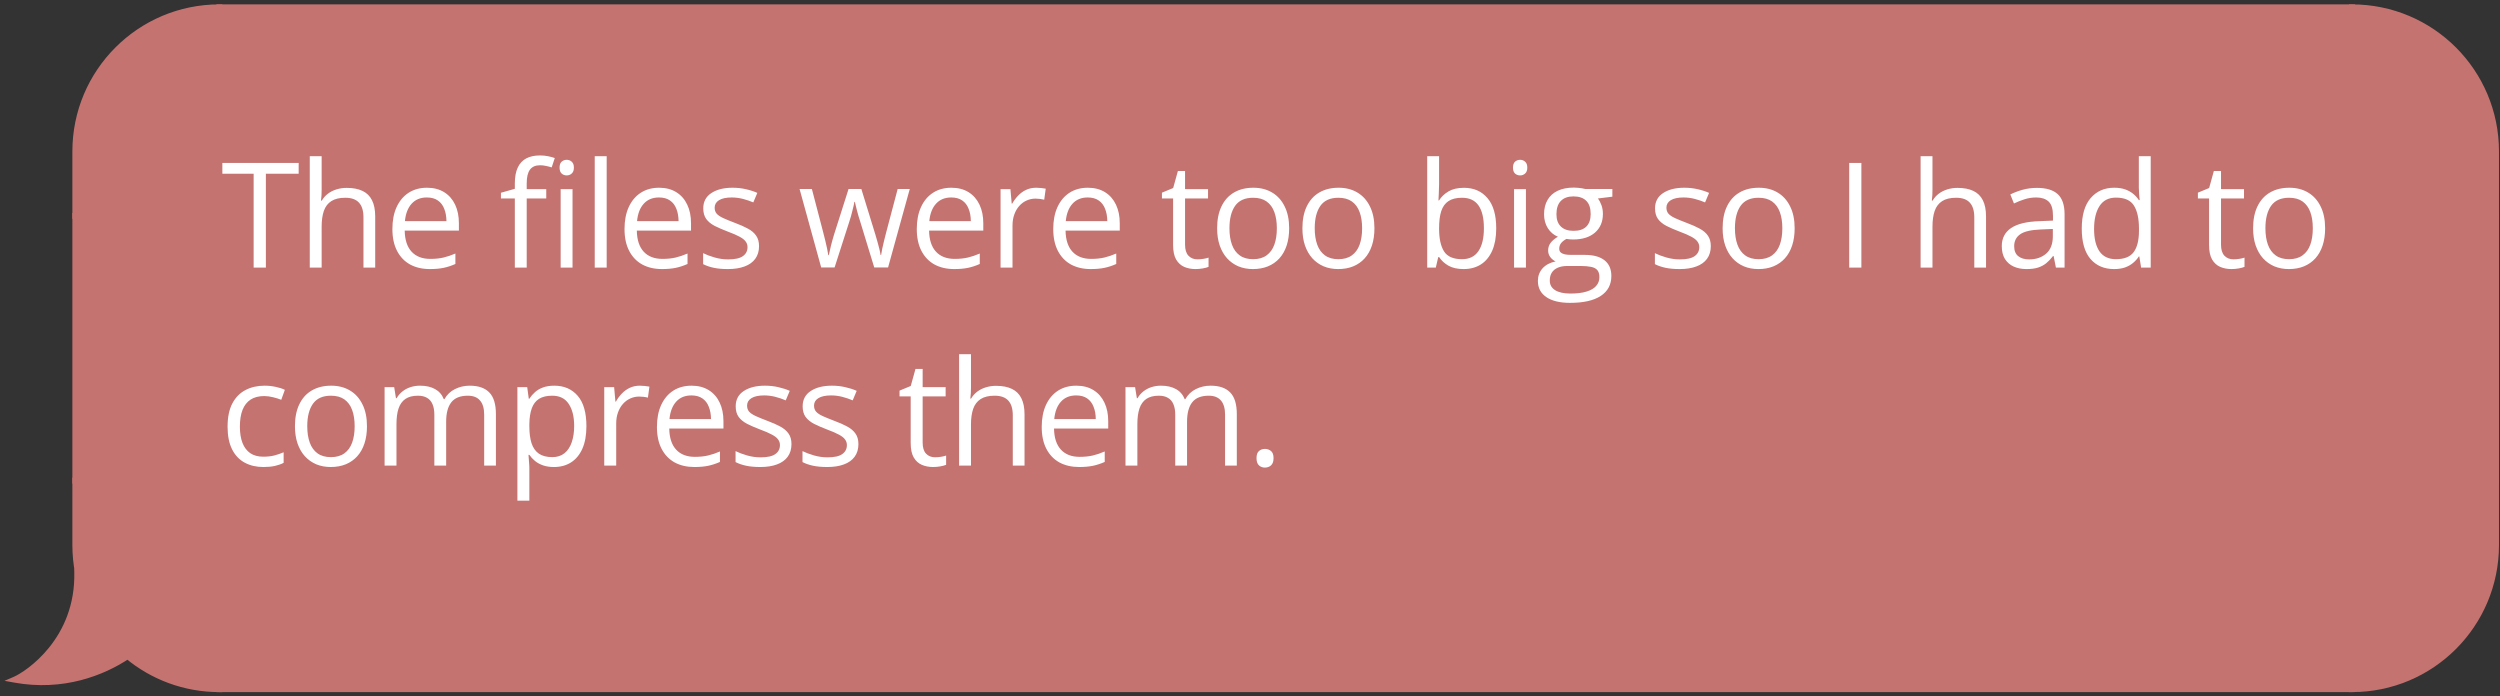 <svg width="341" height="95" viewBox="0 0 341 95" fill="none" xmlns="http://www.w3.org/2000/svg">
<rect x="0" y="0" width="341" height="95" fill="#333333" stroke="none"/>
<path d="M10.275 20.653C10.275 9.799 19.074 1 29.927 1V29.445H10.275V20.653Z" fill="#C47370" stroke="#C47370" stroke-width="0.806"/>
<rect x="10.275" y="29.445" width="19.653" height="36.111" fill="#C47370" stroke="#C47370" stroke-width="0.806"/>
<path fill-rule="evenodd" clip-rule="evenodd" d="M10.632 78.094C10.398 76.881 10.275 75.629 10.275 74.347V65.555H29.927V94C25.168 94 20.805 92.308 17.404 89.494C14.012 91.754 8.572 93.902 2 92.707C3.81 91.931 10.792 87.277 10.533 77.968C10.565 78.011 10.598 78.053 10.632 78.094Z" fill="#C47370"/>
<path d="M10.632 78.094L10.321 78.351L11.027 78.018L10.632 78.094ZM10.275 65.555V65.153H9.872V65.555H10.275ZM29.927 65.555H30.33V65.153H29.927V65.555ZM29.927 94V94.403H30.33V94H29.927ZM17.404 89.494L17.661 89.183L17.43 88.992L17.181 89.158L17.404 89.494ZM2 92.707L1.841 92.337L0.611 92.864L1.928 93.103L2 92.707ZM10.533 77.968L10.859 77.731L10.095 76.679L10.131 77.979L10.533 77.968ZM9.872 74.347C9.872 75.654 9.997 76.933 10.236 78.171L11.027 78.018C10.798 76.83 10.678 75.603 10.678 74.347H9.872ZM9.872 65.555V74.347H10.678V65.555H9.872ZM29.927 65.153H10.275V65.958H29.927V65.153ZM30.33 94V65.555H29.525V94H30.33ZM17.147 89.804C20.617 92.676 25.071 94.403 29.927 94.403V93.597C25.266 93.597 20.992 91.94 17.661 89.183L17.147 89.804ZM1.928 93.103C8.628 94.322 14.173 92.131 17.628 89.829L17.181 89.158C13.851 91.377 8.516 93.482 2.072 92.311L1.928 93.103ZM10.131 77.979C10.257 82.522 8.618 85.922 6.728 88.286C4.829 90.659 2.685 91.975 1.841 92.337L2.159 93.077C3.126 92.663 5.377 91.264 7.357 88.789C9.345 86.304 11.069 82.722 10.936 77.956L10.131 77.979ZM10.942 77.838C10.913 77.803 10.886 77.767 10.859 77.731L10.207 78.205C10.244 78.255 10.282 78.303 10.321 78.351L10.942 77.838Z" fill="#C47370"/>
<rect x="29.927" y="1" width="290.877" height="93" fill="#C47370"/>
<path d="M36.265 36.505H34.596V23.693H30.103V22.228H40.738V23.693H36.265V36.505ZM43.873 21.31V25.851C43.873 26.111 43.867 26.375 43.854 26.642C43.841 26.902 43.818 27.143 43.785 27.365H43.893C44.114 26.987 44.394 26.671 44.733 26.418C45.078 26.157 45.468 25.962 45.904 25.831C46.341 25.695 46.803 25.627 47.291 25.627C48.151 25.627 48.867 25.763 49.44 26.037C50.019 26.31 50.452 26.733 50.738 27.306C51.031 27.879 51.178 28.621 51.178 29.533V36.505H49.576V29.64C49.576 28.748 49.371 28.081 48.961 27.638C48.557 27.195 47.936 26.974 47.096 26.974C46.302 26.974 45.667 27.127 45.192 27.433C44.723 27.733 44.384 28.175 44.176 28.761C43.974 29.347 43.873 30.063 43.873 30.91V36.505H42.252V21.31H43.873ZM58.239 25.607C59.15 25.607 59.931 25.809 60.583 26.212C61.234 26.616 61.732 27.183 62.077 27.912C62.422 28.634 62.594 29.481 62.594 30.451V31.456H55.202C55.221 32.713 55.534 33.67 56.139 34.328C56.745 34.985 57.597 35.314 58.698 35.314C59.375 35.314 59.974 35.252 60.495 35.128C61.016 35.005 61.556 34.822 62.116 34.581V36.007C61.575 36.248 61.038 36.424 60.504 36.535C59.977 36.645 59.352 36.701 58.629 36.701C57.601 36.701 56.702 36.492 55.934 36.076C55.172 35.653 54.58 35.034 54.157 34.22C53.734 33.406 53.522 32.41 53.522 31.232C53.522 30.08 53.714 29.084 54.098 28.244C54.489 27.397 55.036 26.746 55.739 26.291C56.449 25.835 57.282 25.607 58.239 25.607ZM58.219 26.935C57.353 26.935 56.663 27.218 56.149 27.785C55.635 28.351 55.329 29.142 55.231 30.158H60.895C60.889 29.52 60.788 28.96 60.592 28.478C60.404 27.99 60.114 27.612 59.723 27.345C59.333 27.072 58.831 26.935 58.219 26.935ZM74.509 27.072H71.843V36.505H70.222V27.072H68.328V26.291L70.222 25.753V25.041C70.222 24.142 70.356 23.413 70.622 22.853C70.889 22.287 71.277 21.87 71.784 21.603C72.292 21.336 72.911 21.203 73.64 21.203C74.05 21.203 74.424 21.238 74.763 21.31C75.108 21.382 75.411 21.463 75.671 21.554L75.251 22.834C75.03 22.762 74.779 22.697 74.499 22.638C74.226 22.573 73.946 22.541 73.659 22.541C73.041 22.541 72.582 22.742 72.283 23.146C71.99 23.543 71.843 24.168 71.843 25.021V25.802H74.509V27.072ZM78.093 25.802V36.505H76.472V25.802H78.093ZM77.302 21.798C77.569 21.798 77.797 21.886 77.986 22.062C78.181 22.231 78.279 22.498 78.279 22.863C78.279 23.221 78.181 23.488 77.986 23.664C77.797 23.839 77.569 23.927 77.302 23.927C77.022 23.927 76.788 23.839 76.599 23.664C76.417 23.488 76.326 23.221 76.326 22.863C76.326 22.498 76.417 22.231 76.599 22.062C76.788 21.886 77.022 21.798 77.302 21.798ZM82.752 36.505H81.121V21.31H82.752V36.505ZM89.9 25.607C90.812 25.607 91.593 25.809 92.244 26.212C92.895 26.616 93.393 27.183 93.738 27.912C94.084 28.634 94.256 29.481 94.256 30.451V31.456H86.863C86.883 32.713 87.195 33.67 87.801 34.328C88.406 34.985 89.259 35.314 90.359 35.314C91.037 35.314 91.636 35.252 92.156 35.128C92.677 35.005 93.218 34.822 93.778 34.581V36.007C93.237 36.248 92.7 36.424 92.166 36.535C91.639 36.645 91.014 36.701 90.291 36.701C89.263 36.701 88.364 36.492 87.596 36.076C86.834 35.653 86.242 35.034 85.819 34.22C85.395 33.406 85.184 32.41 85.184 31.232C85.184 30.08 85.376 29.084 85.76 28.244C86.15 27.397 86.697 26.746 87.4 26.291C88.11 25.835 88.944 25.607 89.9 25.607ZM89.881 26.935C89.015 26.935 88.325 27.218 87.811 27.785C87.296 28.351 86.99 29.142 86.893 30.158H92.557C92.55 29.52 92.449 28.96 92.254 28.478C92.065 27.99 91.775 27.612 91.385 27.345C90.994 27.072 90.493 26.935 89.881 26.935ZM103.534 33.576C103.534 34.259 103.361 34.835 103.016 35.304C102.678 35.766 102.189 36.115 101.551 36.349C100.92 36.584 100.165 36.701 99.286 36.701C98.537 36.701 97.889 36.642 97.342 36.525C96.796 36.408 96.317 36.242 95.907 36.027V34.533C96.343 34.748 96.864 34.943 97.469 35.119C98.075 35.294 98.693 35.382 99.325 35.382C100.249 35.382 100.92 35.233 101.336 34.933C101.753 34.634 101.961 34.227 101.961 33.712C101.961 33.419 101.877 33.162 101.708 32.941C101.545 32.713 101.268 32.495 100.877 32.287C100.487 32.072 99.947 31.837 99.256 31.584C98.573 31.323 97.98 31.066 97.479 30.812C96.984 30.552 96.6 30.236 96.327 29.865C96.06 29.494 95.926 29.012 95.926 28.419C95.926 27.515 96.291 26.821 97.02 26.339C97.756 25.851 98.719 25.607 99.911 25.607C100.555 25.607 101.157 25.672 101.717 25.802C102.284 25.926 102.811 26.095 103.299 26.31L102.752 27.609C102.31 27.42 101.838 27.261 101.336 27.13C100.835 27 100.324 26.935 99.803 26.935C99.055 26.935 98.478 27.059 98.075 27.306C97.678 27.553 97.479 27.892 97.479 28.322C97.479 28.654 97.57 28.927 97.752 29.142C97.941 29.357 98.241 29.559 98.651 29.748C99.061 29.936 99.601 30.158 100.272 30.412C100.943 30.659 101.522 30.916 102.01 31.183C102.499 31.444 102.873 31.762 103.133 32.14C103.4 32.511 103.534 32.99 103.534 33.576ZM119.247 36.486L117.343 30.255C117.258 29.988 117.177 29.728 117.099 29.474C117.027 29.214 116.959 28.966 116.894 28.732C116.835 28.491 116.78 28.27 116.728 28.068C116.682 27.86 116.643 27.68 116.611 27.531H116.542C116.516 27.68 116.48 27.86 116.435 28.068C116.389 28.27 116.334 28.491 116.269 28.732C116.21 28.973 116.145 29.227 116.074 29.494C116.002 29.754 115.921 30.018 115.829 30.285L113.837 36.486H112.011L109.062 25.783H110.742L112.285 31.691C112.389 32.081 112.486 32.469 112.577 32.853C112.675 33.231 112.757 33.589 112.822 33.927C112.893 34.259 112.945 34.549 112.978 34.796H113.056C113.095 34.634 113.137 34.438 113.183 34.21C113.235 33.983 113.29 33.742 113.349 33.488C113.414 33.227 113.482 32.97 113.554 32.716C113.626 32.456 113.697 32.212 113.769 31.984L115.742 25.783H117.49L119.394 31.974C119.492 32.287 119.586 32.612 119.677 32.951C119.775 33.289 119.863 33.618 119.941 33.937C120.019 34.249 120.074 34.529 120.107 34.777H120.185C120.211 34.556 120.26 34.282 120.331 33.956C120.403 33.631 120.484 33.273 120.576 32.882C120.673 32.492 120.774 32.095 120.878 31.691L122.441 25.783H124.091L121.132 36.486H119.247ZM129.765 25.607C130.677 25.607 131.458 25.809 132.109 26.212C132.76 26.616 133.258 27.183 133.603 27.912C133.948 28.634 134.121 29.481 134.121 30.451V31.456H126.728C126.748 32.713 127.06 33.67 127.666 34.328C128.271 34.985 129.124 35.314 130.224 35.314C130.901 35.314 131.5 35.252 132.021 35.128C132.542 35.005 133.082 34.822 133.642 34.581V36.007C133.102 36.248 132.565 36.424 132.031 36.535C131.504 36.645 130.879 36.701 130.156 36.701C129.127 36.701 128.229 36.492 127.461 36.076C126.699 35.653 126.107 35.034 125.683 34.22C125.26 33.406 125.049 32.41 125.049 31.232C125.049 30.08 125.241 29.084 125.625 28.244C126.015 27.397 126.562 26.746 127.265 26.291C127.975 25.835 128.808 25.607 129.765 25.607ZM129.746 26.935C128.88 26.935 128.19 27.218 127.676 27.785C127.161 28.351 126.855 29.142 126.758 30.158H132.422C132.415 29.52 132.314 28.96 132.119 28.478C131.93 27.99 131.64 27.612 131.25 27.345C130.859 27.072 130.358 26.935 129.746 26.935ZM141.338 25.607C141.553 25.607 141.777 25.62 142.012 25.646C142.246 25.666 142.455 25.695 142.637 25.734L142.432 27.238C142.256 27.192 142.061 27.156 141.846 27.13C141.631 27.104 141.429 27.091 141.24 27.091C140.811 27.091 140.404 27.179 140.02 27.355C139.642 27.524 139.31 27.772 139.024 28.097C138.737 28.416 138.513 28.803 138.35 29.259C138.187 29.709 138.106 30.21 138.106 30.763V36.505H136.475V25.802H137.822L137.998 27.775H138.067C138.288 27.378 138.555 27.016 138.867 26.691C139.18 26.359 139.541 26.095 139.951 25.9C140.368 25.705 140.83 25.607 141.338 25.607ZM148.379 25.607C149.291 25.607 150.072 25.809 150.723 26.212C151.374 26.616 151.872 27.183 152.217 27.912C152.562 28.634 152.735 29.481 152.735 30.451V31.456H145.342C145.362 32.713 145.674 33.67 146.28 34.328C146.885 34.985 147.738 35.314 148.838 35.314C149.516 35.314 150.114 35.252 150.635 35.128C151.156 35.005 151.696 34.822 152.256 34.581V36.007C151.716 36.248 151.179 36.424 150.645 36.535C150.118 36.645 149.493 36.701 148.77 36.701C147.741 36.701 146.843 36.492 146.075 36.076C145.313 35.653 144.721 35.034 144.297 34.22C143.874 33.406 143.663 32.41 143.663 31.232C143.663 30.08 143.855 29.084 144.239 28.244C144.629 27.397 145.176 26.746 145.879 26.291C146.589 25.835 147.422 25.607 148.379 25.607ZM148.36 26.935C147.494 26.935 146.804 27.218 146.29 27.785C145.775 28.351 145.469 29.142 145.372 30.158H151.036C151.029 29.52 150.928 28.96 150.733 28.478C150.544 27.99 150.254 27.612 149.864 27.345C149.473 27.072 148.972 26.935 148.36 26.935ZM163.341 35.373C163.608 35.373 163.882 35.35 164.161 35.304C164.441 35.259 164.669 35.203 164.845 35.138V36.398C164.656 36.483 164.393 36.554 164.054 36.613C163.722 36.671 163.396 36.701 163.077 36.701C162.511 36.701 161.997 36.603 161.535 36.408C161.072 36.206 160.701 35.867 160.421 35.392C160.148 34.917 160.011 34.259 160.011 33.419V27.072H158.488V26.281L160.021 25.646L160.665 23.322H161.642V25.802H164.777V27.072H161.642V33.371C161.642 34.041 161.795 34.542 162.101 34.874C162.413 35.206 162.827 35.373 163.341 35.373ZM175.842 31.134C175.842 32.013 175.728 32.798 175.5 33.488C175.272 34.178 174.943 34.761 174.513 35.236C174.084 35.711 173.563 36.076 172.951 36.33C172.345 36.577 171.659 36.701 170.89 36.701C170.174 36.701 169.517 36.577 168.918 36.33C168.325 36.076 167.811 35.711 167.375 35.236C166.945 34.761 166.61 34.178 166.369 33.488C166.135 32.798 166.017 32.013 166.017 31.134C166.017 29.962 166.216 28.966 166.613 28.146C167.01 27.319 167.577 26.691 168.312 26.261C169.054 25.825 169.937 25.607 170.959 25.607C171.935 25.607 172.788 25.825 173.517 26.261C174.253 26.697 174.823 27.329 175.226 28.156C175.636 28.976 175.842 29.969 175.842 31.134ZM167.697 31.134C167.697 31.994 167.811 32.739 168.039 33.371C168.267 34.002 168.618 34.49 169.094 34.835C169.569 35.181 170.181 35.353 170.929 35.353C171.672 35.353 172.28 35.181 172.756 34.835C173.237 34.49 173.592 34.002 173.82 33.371C174.048 32.739 174.162 31.994 174.162 31.134C174.162 30.281 174.048 29.546 173.82 28.927C173.592 28.302 173.241 27.82 172.765 27.482C172.29 27.143 171.675 26.974 170.92 26.974C169.806 26.974 168.989 27.342 168.469 28.078C167.954 28.813 167.697 29.832 167.697 31.134ZM187.473 31.134C187.473 32.013 187.359 32.798 187.131 33.488C186.903 34.178 186.574 34.761 186.145 35.236C185.715 35.711 185.194 36.076 184.582 36.33C183.977 36.577 183.29 36.701 182.522 36.701C181.805 36.701 181.148 36.577 180.549 36.33C179.957 36.076 179.442 35.711 179.006 35.236C178.576 34.761 178.241 34.178 178 33.488C177.766 32.798 177.649 32.013 177.649 31.134C177.649 29.962 177.847 28.966 178.244 28.146C178.641 27.319 179.208 26.691 179.944 26.261C180.686 25.825 181.568 25.607 182.59 25.607C183.567 25.607 184.419 25.825 185.149 26.261C185.884 26.697 186.454 27.329 186.858 28.156C187.268 28.976 187.473 29.969 187.473 31.134ZM179.328 31.134C179.328 31.994 179.442 32.739 179.67 33.371C179.898 34.002 180.25 34.49 180.725 34.835C181.2 35.181 181.812 35.353 182.561 35.353C183.303 35.353 183.912 35.181 184.387 34.835C184.869 34.49 185.223 34.002 185.451 33.371C185.679 32.739 185.793 31.994 185.793 31.134C185.793 30.281 185.679 29.546 185.451 28.927C185.223 28.302 184.872 27.82 184.397 27.482C183.921 27.143 183.306 26.974 182.551 26.974C181.438 26.974 180.621 27.342 180.1 28.078C179.585 28.813 179.328 29.832 179.328 31.134ZM196.292 21.31V25.109C196.292 25.545 196.279 25.968 196.253 26.378C196.233 26.789 196.217 27.108 196.204 27.335H196.292C196.585 26.854 197.008 26.447 197.561 26.115C198.115 25.783 198.821 25.617 199.681 25.617C201.022 25.617 202.089 26.082 202.884 27.013C203.685 27.938 204.085 29.315 204.085 31.144C204.085 32.349 203.903 33.364 203.538 34.191C203.173 35.018 202.659 35.643 201.995 36.066C201.331 36.489 200.547 36.701 199.642 36.701C198.795 36.701 198.099 36.544 197.552 36.232C197.011 35.913 196.595 35.526 196.302 35.07H196.175L195.843 36.505H194.671V21.31H196.292ZM199.417 26.974C198.642 26.974 198.027 27.127 197.571 27.433C197.116 27.733 196.787 28.188 196.585 28.8C196.39 29.406 196.292 30.174 196.292 31.105V31.193C196.292 32.541 196.517 33.572 196.966 34.289C197.415 34.998 198.232 35.353 199.417 35.353C200.413 35.353 201.158 34.988 201.653 34.259C202.155 33.53 202.405 32.488 202.405 31.134C202.405 29.754 202.158 28.716 201.663 28.019C201.175 27.322 200.426 26.974 199.417 26.974ZM208.138 25.802V36.505H206.517V25.802H208.138ZM207.347 21.798C207.614 21.798 207.842 21.886 208.031 22.062C208.226 22.231 208.324 22.498 208.324 22.863C208.324 23.221 208.226 23.488 208.031 23.664C207.842 23.839 207.614 23.927 207.347 23.927C207.067 23.927 206.833 23.839 206.644 23.664C206.462 23.488 206.37 23.221 206.37 22.863C206.37 22.498 206.462 22.231 206.644 22.062C206.833 21.886 207.067 21.798 207.347 21.798ZM214.164 41.31C212.758 41.31 211.674 41.046 210.912 40.519C210.15 39.998 209.769 39.266 209.769 38.322C209.769 37.651 209.981 37.078 210.404 36.603C210.834 36.128 211.426 35.812 212.181 35.656C211.901 35.526 211.661 35.33 211.459 35.07C211.263 34.809 211.166 34.51 211.166 34.171C211.166 33.781 211.273 33.439 211.488 33.146C211.709 32.846 212.045 32.56 212.494 32.287C211.934 32.059 211.478 31.675 211.127 31.134C210.782 30.587 210.609 29.953 210.609 29.23C210.609 28.462 210.769 27.808 211.088 27.267C211.407 26.72 211.869 26.303 212.474 26.017C213.08 25.731 213.812 25.587 214.672 25.587C214.86 25.587 215.049 25.597 215.238 25.617C215.433 25.63 215.619 25.652 215.795 25.685C215.97 25.711 216.123 25.744 216.254 25.783H219.926V26.828L217.953 27.072C218.148 27.326 218.311 27.632 218.441 27.99C218.571 28.348 218.636 28.745 218.636 29.181C218.636 30.249 218.275 31.099 217.552 31.73C216.83 32.355 215.837 32.667 214.574 32.667C214.274 32.667 213.969 32.641 213.656 32.589C213.337 32.765 213.093 32.96 212.924 33.175C212.761 33.39 212.679 33.638 212.679 33.917C212.679 34.126 212.741 34.292 212.865 34.416C212.995 34.539 213.181 34.63 213.422 34.689C213.663 34.741 213.952 34.767 214.291 34.767H216.176C217.341 34.767 218.233 35.011 218.851 35.499C219.476 35.988 219.789 36.701 219.789 37.638C219.789 38.823 219.307 39.731 218.344 40.363C217.38 40.994 215.987 41.31 214.164 41.31ZM214.213 40.041C215.098 40.041 215.83 39.949 216.41 39.767C216.996 39.591 217.432 39.334 217.719 38.996C218.011 38.664 218.158 38.266 218.158 37.804C218.158 37.374 218.06 37.049 217.865 36.828C217.67 36.613 217.383 36.47 217.006 36.398C216.628 36.32 216.166 36.281 215.619 36.281H213.763C213.282 36.281 212.862 36.356 212.504 36.505C212.146 36.655 211.869 36.877 211.674 37.169C211.485 37.462 211.39 37.827 211.39 38.263C211.39 38.843 211.635 39.282 212.123 39.581C212.611 39.888 213.308 40.041 214.213 40.041ZM214.633 31.486C215.407 31.486 215.99 31.291 216.381 30.9C216.771 30.509 216.967 29.94 216.967 29.191C216.967 28.39 216.768 27.791 216.371 27.394C215.974 26.99 215.388 26.789 214.613 26.789C213.871 26.789 213.298 26.997 212.894 27.414C212.497 27.824 212.299 28.426 212.299 29.22C212.299 29.949 212.5 30.509 212.904 30.9C213.308 31.291 213.884 31.486 214.633 31.486ZM233.354 33.576C233.354 34.259 233.182 34.835 232.836 35.304C232.498 35.766 232.01 36.115 231.372 36.349C230.74 36.584 229.985 36.701 229.106 36.701C228.357 36.701 227.71 36.642 227.163 36.525C226.616 36.408 226.137 36.242 225.727 36.027V34.533C226.163 34.748 226.684 34.943 227.29 35.119C227.895 35.294 228.514 35.382 229.145 35.382C230.07 35.382 230.74 35.233 231.157 34.933C231.573 34.634 231.782 34.227 231.782 33.712C231.782 33.419 231.697 33.162 231.528 32.941C231.365 32.713 231.088 32.495 230.698 32.287C230.307 32.072 229.767 31.837 229.077 31.584C228.393 31.323 227.801 31.066 227.299 30.812C226.805 30.552 226.42 30.236 226.147 29.865C225.88 29.494 225.747 29.012 225.747 28.419C225.747 27.515 226.111 26.821 226.84 26.339C227.576 25.851 228.54 25.607 229.731 25.607C230.376 25.607 230.978 25.672 231.538 25.802C232.104 25.926 232.631 26.095 233.12 26.31L232.573 27.609C232.13 27.42 231.658 27.261 231.157 27.13C230.655 27 230.144 26.935 229.624 26.935C228.875 26.935 228.299 27.059 227.895 27.306C227.498 27.553 227.299 27.892 227.299 28.322C227.299 28.654 227.391 28.927 227.573 29.142C227.762 29.357 228.061 29.559 228.471 29.748C228.881 29.936 229.422 30.158 230.092 30.412C230.763 30.659 231.342 30.916 231.831 31.183C232.319 31.444 232.693 31.762 232.954 32.14C233.221 32.511 233.354 32.99 233.354 33.576ZM244.79 31.134C244.79 32.013 244.676 32.798 244.448 33.488C244.22 34.178 243.892 34.761 243.462 35.236C243.032 35.711 242.511 36.076 241.899 36.33C241.294 36.577 240.607 36.701 239.839 36.701C239.123 36.701 238.465 36.577 237.866 36.33C237.274 36.076 236.759 35.711 236.323 35.236C235.894 34.761 235.558 34.178 235.317 33.488C235.083 32.798 234.966 32.013 234.966 31.134C234.966 29.962 235.164 28.966 235.561 28.146C235.959 27.319 236.525 26.691 237.261 26.261C238.003 25.825 238.885 25.607 239.907 25.607C240.884 25.607 241.737 25.825 242.466 26.261C243.201 26.697 243.771 27.329 244.175 28.156C244.585 28.976 244.79 29.969 244.79 31.134ZM236.645 31.134C236.645 31.994 236.759 32.739 236.987 33.371C237.215 34.002 237.567 34.49 238.042 34.835C238.517 35.181 239.129 35.353 239.878 35.353C240.62 35.353 241.229 35.181 241.704 34.835C242.186 34.49 242.541 34.002 242.769 33.371C242.996 32.739 243.11 31.994 243.11 31.134C243.11 30.281 242.996 29.546 242.769 28.927C242.541 28.302 242.189 27.82 241.714 27.482C241.239 27.143 240.623 26.974 239.868 26.974C238.755 26.974 237.938 27.342 237.417 28.078C236.903 28.813 236.645 29.832 236.645 31.134ZM252.232 36.505V22.228H253.892V36.505H252.232ZM263.59 21.31V25.851C263.59 26.111 263.584 26.375 263.571 26.642C263.558 26.902 263.535 27.143 263.502 27.365H263.61C263.831 26.987 264.111 26.671 264.45 26.418C264.795 26.157 265.185 25.962 265.622 25.831C266.058 25.695 266.52 25.627 267.008 25.627C267.868 25.627 268.584 25.763 269.157 26.037C269.736 26.31 270.169 26.733 270.456 27.306C270.749 27.879 270.895 28.621 270.895 29.533V36.505H269.294V29.64C269.294 28.748 269.088 28.081 268.678 27.638C268.275 27.195 267.653 26.974 266.813 26.974C266.019 26.974 265.384 27.127 264.909 27.433C264.44 27.733 264.101 28.175 263.893 28.761C263.691 29.347 263.59 30.063 263.59 30.91V36.505H261.969V21.31H263.59ZM277.839 25.627C279.115 25.627 280.062 25.913 280.681 26.486C281.299 27.059 281.608 27.974 281.608 29.23V36.505H280.427L280.114 34.923H280.036C279.737 35.314 279.424 35.643 279.099 35.91C278.773 36.17 278.395 36.369 277.966 36.505C277.543 36.636 277.022 36.701 276.403 36.701C275.752 36.701 275.173 36.587 274.665 36.359C274.164 36.131 273.767 35.786 273.474 35.324C273.187 34.861 273.044 34.276 273.044 33.566C273.044 32.498 273.467 31.678 274.313 31.105C275.16 30.532 276.449 30.22 278.181 30.168L280.026 30.089V29.435C280.026 28.511 279.828 27.863 279.431 27.492C279.033 27.121 278.474 26.935 277.751 26.935C277.191 26.935 276.657 27.016 276.149 27.179C275.642 27.342 275.16 27.534 274.704 27.755L274.206 26.525C274.688 26.277 275.241 26.066 275.866 25.89C276.491 25.714 277.149 25.627 277.839 25.627ZM280.007 31.232L278.376 31.3C277.041 31.352 276.101 31.57 275.554 31.955C275.007 32.339 274.733 32.882 274.733 33.585C274.733 34.197 274.919 34.65 275.29 34.943C275.661 35.236 276.153 35.382 276.765 35.382C277.715 35.382 278.493 35.119 279.099 34.591C279.704 34.064 280.007 33.273 280.007 32.218V31.232ZM288.357 36.701C287.003 36.701 285.928 36.238 285.134 35.314C284.346 34.389 283.952 33.016 283.952 31.193C283.952 29.35 284.356 27.96 285.163 27.023C285.971 26.079 287.045 25.607 288.386 25.607C288.952 25.607 289.447 25.682 289.87 25.831C290.294 25.981 290.658 26.183 290.964 26.437C291.27 26.684 291.527 26.968 291.736 27.287H291.853C291.827 27.085 291.801 26.808 291.775 26.456C291.749 26.105 291.736 25.819 291.736 25.597V21.31H293.357V36.505H292.048L291.804 34.982H291.736C291.534 35.301 291.277 35.591 290.964 35.851C290.658 36.111 290.29 36.32 289.861 36.476C289.438 36.626 288.936 36.701 288.357 36.701ZM288.611 35.353C289.757 35.353 290.567 35.028 291.042 34.377C291.518 33.725 291.755 32.759 291.755 31.476V31.183C291.755 29.822 291.527 28.777 291.072 28.048C290.622 27.319 289.802 26.955 288.611 26.955C287.615 26.955 286.869 27.339 286.374 28.107C285.88 28.869 285.632 29.91 285.632 31.232C285.632 32.547 285.876 33.563 286.365 34.279C286.859 34.995 287.608 35.353 288.611 35.353ZM304.647 35.373C304.914 35.373 305.187 35.35 305.467 35.304C305.747 35.259 305.975 35.203 306.151 35.138V36.398C305.962 36.483 305.698 36.554 305.36 36.613C305.027 36.671 304.702 36.701 304.383 36.701C303.817 36.701 303.302 36.603 302.84 36.408C302.378 36.206 302.007 35.867 301.727 35.392C301.453 34.917 301.317 34.259 301.317 33.419V27.072H299.793V26.281L301.326 25.646L301.971 23.322H302.947V25.802H306.082V27.072H302.947V33.371C302.947 34.041 303.1 34.542 303.406 34.874C303.719 35.206 304.132 35.373 304.647 35.373ZM317.147 31.134C317.147 32.013 317.033 32.798 316.805 33.488C316.577 34.178 316.249 34.761 315.819 35.236C315.389 35.711 314.868 36.076 314.256 36.33C313.651 36.577 312.964 36.701 312.196 36.701C311.48 36.701 310.822 36.577 310.223 36.33C309.631 36.076 309.116 35.711 308.68 35.236C308.251 34.761 307.915 34.178 307.674 33.488C307.44 32.798 307.323 32.013 307.323 31.134C307.323 29.962 307.521 28.966 307.919 28.146C308.316 27.319 308.882 26.691 309.618 26.261C310.36 25.825 311.242 25.607 312.264 25.607C313.241 25.607 314.094 25.825 314.823 26.261C315.558 26.697 316.128 27.329 316.532 28.156C316.942 28.976 317.147 29.969 317.147 31.134ZM309.003 31.134C309.003 31.994 309.116 32.739 309.344 33.371C309.572 34.002 309.924 34.49 310.399 34.835C310.874 35.181 311.486 35.353 312.235 35.353C312.977 35.353 313.586 35.181 314.061 34.835C314.543 34.49 314.898 34.002 315.126 33.371C315.353 32.739 315.467 31.994 315.467 31.134C315.467 30.281 315.353 29.546 315.126 28.927C314.898 28.302 314.546 27.82 314.071 27.482C313.596 27.143 312.98 26.974 312.225 26.974C311.112 26.974 310.295 27.342 309.774 28.078C309.26 28.813 309.003 29.832 309.003 31.134ZM35.924 63.701C34.96 63.701 34.11 63.502 33.375 63.105C32.639 62.708 32.066 62.102 31.656 61.289C31.246 60.475 31.041 59.449 31.041 58.212C31.041 56.917 31.256 55.859 31.685 55.039C32.121 54.212 32.721 53.6 33.482 53.203C34.244 52.806 35.11 52.607 36.08 52.607C36.614 52.607 37.128 52.662 37.623 52.773C38.124 52.877 38.534 53.011 38.853 53.173L38.365 54.531C38.039 54.401 37.662 54.283 37.232 54.179C36.809 54.075 36.412 54.023 36.041 54.023C35.299 54.023 34.68 54.182 34.185 54.502C33.697 54.821 33.329 55.289 33.082 55.908C32.841 56.526 32.721 57.288 32.721 58.193C32.721 59.059 32.838 59.798 33.072 60.41C33.313 61.022 33.668 61.49 34.136 61.816C34.612 62.135 35.204 62.294 35.914 62.294C36.48 62.294 36.991 62.236 37.447 62.119C37.903 61.995 38.316 61.852 38.687 61.689V63.134C38.329 63.317 37.929 63.456 37.486 63.554C37.05 63.652 36.529 63.701 35.924 63.701ZM50.055 58.134C50.055 59.013 49.941 59.798 49.713 60.488C49.485 61.178 49.156 61.761 48.727 62.236C48.297 62.711 47.776 63.076 47.164 63.33C46.559 63.577 45.872 63.701 45.104 63.701C44.388 63.701 43.73 63.577 43.131 63.33C42.539 63.076 42.024 62.711 41.588 62.236C41.158 61.761 40.823 61.178 40.582 60.488C40.348 59.798 40.231 59.013 40.231 58.134C40.231 56.962 40.429 55.966 40.826 55.146C41.224 54.319 41.79 53.691 42.526 53.261C43.268 52.825 44.15 52.607 45.172 52.607C46.149 52.607 47.001 52.825 47.731 53.261C48.466 53.697 49.036 54.329 49.44 55.156C49.85 55.976 50.055 56.969 50.055 58.134ZM41.91 58.134C41.91 58.994 42.024 59.739 42.252 60.371C42.48 61.002 42.831 61.49 43.307 61.835C43.782 62.181 44.394 62.353 45.143 62.353C45.885 62.353 46.494 62.181 46.969 61.835C47.451 61.49 47.806 61.002 48.033 60.371C48.261 59.739 48.375 58.994 48.375 58.134C48.375 57.281 48.261 56.546 48.033 55.927C47.806 55.302 47.454 54.821 46.979 54.482C46.503 54.143 45.888 53.974 45.133 53.974C44.02 53.974 43.203 54.342 42.682 55.078C42.167 55.813 41.91 56.832 41.91 58.134ZM64.079 52.607C65.257 52.607 66.146 52.916 66.745 53.535C67.344 54.147 67.643 55.133 67.643 56.494V63.505H66.042V56.572C66.042 55.706 65.853 55.058 65.475 54.628C65.104 54.192 64.551 53.974 63.815 53.974C62.78 53.974 62.028 54.274 61.559 54.873C61.09 55.471 60.856 56.354 60.856 57.519V63.505H59.245V56.572C59.245 55.992 59.16 55.511 58.991 55.127C58.828 54.742 58.581 54.456 58.249 54.267C57.923 54.072 57.51 53.974 57.008 53.974C56.299 53.974 55.729 54.121 55.299 54.414C54.87 54.706 54.557 55.143 54.362 55.722C54.173 56.295 54.079 57.002 54.079 57.841V63.505H52.458V52.802H53.766L54.01 54.316H54.098C54.313 53.945 54.583 53.632 54.909 53.378C55.234 53.124 55.599 52.932 56.002 52.802C56.406 52.672 56.836 52.607 57.292 52.607C58.105 52.607 58.786 52.76 59.333 53.066C59.886 53.365 60.286 53.824 60.534 54.443H60.622C60.973 53.824 61.455 53.365 62.067 53.066C62.679 52.76 63.349 52.607 64.079 52.607ZM75.603 52.607C76.937 52.607 78.002 53.066 78.796 53.984C79.59 54.902 79.987 56.282 79.987 58.124C79.987 59.342 79.805 60.364 79.44 61.191C79.076 62.018 78.561 62.643 77.897 63.066C77.24 63.489 76.462 63.701 75.563 63.701C74.997 63.701 74.499 63.626 74.069 63.476C73.64 63.326 73.272 63.124 72.966 62.871C72.66 62.617 72.406 62.34 72.204 62.041H72.087C72.106 62.294 72.129 62.6 72.155 62.959C72.188 63.317 72.204 63.629 72.204 63.896V68.29H70.573V52.802H71.911L72.126 54.384H72.204C72.412 54.059 72.666 53.763 72.966 53.496C73.265 53.222 73.63 53.007 74.059 52.851C74.496 52.688 75.01 52.607 75.603 52.607ZM75.319 53.974C74.577 53.974 73.978 54.117 73.522 54.404C73.073 54.69 72.744 55.12 72.536 55.693C72.328 56.259 72.217 56.972 72.204 57.831V58.144C72.204 59.049 72.302 59.814 72.497 60.439C72.699 61.064 73.028 61.539 73.483 61.865C73.946 62.19 74.564 62.353 75.339 62.353C76.003 62.353 76.556 62.174 76.999 61.816C77.442 61.458 77.77 60.96 77.985 60.322C78.207 59.677 78.317 58.938 78.317 58.105C78.317 56.842 78.07 55.839 77.575 55.097C77.087 54.349 76.335 53.974 75.319 53.974ZM87.283 52.607C87.497 52.607 87.722 52.62 87.956 52.646C88.191 52.666 88.399 52.695 88.581 52.734L88.376 54.238C88.201 54.192 88.005 54.156 87.79 54.13C87.576 54.104 87.374 54.091 87.185 54.091C86.755 54.091 86.348 54.179 85.964 54.355C85.587 54.524 85.255 54.772 84.968 55.097C84.682 55.416 84.457 55.803 84.294 56.259C84.132 56.709 84.05 57.21 84.05 57.763V63.505H82.419V52.802H83.767L83.943 54.775H84.011C84.232 54.378 84.499 54.016 84.812 53.691C85.124 53.359 85.486 53.095 85.896 52.9C86.312 52.705 86.775 52.607 87.283 52.607ZM94.324 52.607C95.235 52.607 96.017 52.809 96.668 53.212C97.319 53.616 97.817 54.182 98.162 54.912C98.507 55.634 98.679 56.481 98.679 57.451V58.456H91.287C91.306 59.713 91.619 60.67 92.224 61.328C92.83 61.985 93.683 62.314 94.783 62.314C95.46 62.314 96.059 62.252 96.58 62.128C97.101 62.005 97.641 61.822 98.201 61.581V63.007C97.661 63.248 97.124 63.424 96.59 63.535C96.062 63.645 95.437 63.701 94.715 63.701C93.686 63.701 92.787 63.492 92.019 63.076C91.258 62.653 90.665 62.034 90.242 61.22C89.819 60.406 89.607 59.41 89.607 58.232C89.607 57.08 89.799 56.084 90.183 55.244C90.574 54.397 91.121 53.746 91.824 53.291C92.534 52.835 93.367 52.607 94.324 52.607ZM94.304 53.935C93.439 53.935 92.749 54.218 92.234 54.785C91.72 55.351 91.414 56.142 91.316 57.158H96.98C96.974 56.52 96.873 55.96 96.677 55.478C96.489 54.99 96.199 54.612 95.808 54.345C95.418 54.072 94.916 53.935 94.304 53.935ZM107.957 60.576C107.957 61.259 107.785 61.835 107.44 62.304C107.101 62.766 106.613 63.115 105.975 63.349C105.343 63.584 104.588 63.701 103.709 63.701C102.96 63.701 102.313 63.642 101.766 63.525C101.219 63.408 100.74 63.242 100.33 63.027V61.533C100.766 61.748 101.287 61.943 101.893 62.119C102.498 62.294 103.117 62.382 103.748 62.382C104.673 62.382 105.343 62.233 105.76 61.933C106.177 61.634 106.385 61.227 106.385 60.712C106.385 60.419 106.3 60.162 106.131 59.941C105.968 59.713 105.692 59.495 105.301 59.287C104.91 59.072 104.37 58.837 103.68 58.584C102.996 58.323 102.404 58.066 101.902 57.812C101.408 57.552 101.024 57.236 100.75 56.865C100.483 56.494 100.35 56.012 100.35 55.419C100.35 54.514 100.714 53.821 101.444 53.339C102.179 52.851 103.143 52.607 104.334 52.607C104.979 52.607 105.581 52.672 106.141 52.802C106.707 52.926 107.235 53.095 107.723 53.31L107.176 54.609C106.733 54.42 106.261 54.261 105.76 54.13C105.259 54 104.748 53.935 104.227 53.935C103.478 53.935 102.902 54.059 102.498 54.306C102.101 54.553 101.902 54.892 101.902 55.322C101.902 55.654 101.994 55.927 102.176 56.142C102.365 56.357 102.664 56.559 103.074 56.748C103.485 56.936 104.025 57.158 104.695 57.412C105.366 57.659 105.945 57.916 106.434 58.183C106.922 58.444 107.296 58.763 107.557 59.14C107.824 59.511 107.957 59.99 107.957 60.576ZM117.088 60.576C117.088 61.259 116.916 61.835 116.571 62.304C116.232 62.766 115.744 63.115 115.106 63.349C114.474 63.584 113.719 63.701 112.84 63.701C112.092 63.701 111.444 63.642 110.897 63.525C110.35 63.408 109.872 63.242 109.461 63.027V61.533C109.898 61.748 110.419 61.943 111.024 62.119C111.629 62.294 112.248 62.382 112.879 62.382C113.804 62.382 114.474 62.233 114.891 61.933C115.308 61.634 115.516 61.227 115.516 60.712C115.516 60.419 115.432 60.162 115.262 59.941C115.099 59.713 114.823 59.495 114.432 59.287C114.042 59.072 113.501 58.837 112.811 58.584C112.127 58.323 111.535 58.066 111.034 57.812C110.539 57.552 110.155 57.236 109.881 56.865C109.614 56.494 109.481 56.012 109.481 55.419C109.481 54.514 109.846 53.821 110.575 53.339C111.31 52.851 112.274 52.607 113.465 52.607C114.11 52.607 114.712 52.672 115.272 52.802C115.838 52.926 116.366 53.095 116.854 53.31L116.307 54.609C115.864 54.42 115.392 54.261 114.891 54.13C114.39 54 113.879 53.935 113.358 53.935C112.609 53.935 112.033 54.059 111.629 54.306C111.232 54.553 111.034 54.892 111.034 55.322C111.034 55.654 111.125 55.927 111.307 56.142C111.496 56.357 111.795 56.559 112.206 56.748C112.616 56.936 113.156 57.158 113.827 57.412C114.497 57.659 115.077 57.916 115.565 58.183C116.053 58.444 116.428 58.763 116.688 59.14C116.955 59.511 117.088 59.99 117.088 60.576ZM127.548 62.373C127.815 62.373 128.089 62.35 128.369 62.304C128.648 62.259 128.876 62.203 129.052 62.138V63.398C128.863 63.483 128.6 63.554 128.261 63.613C127.929 63.671 127.604 63.701 127.285 63.701C126.718 63.701 126.204 63.603 125.742 63.408C125.279 63.206 124.908 62.867 124.628 62.392C124.355 61.917 124.218 61.259 124.218 60.419V54.072H122.695V53.281L124.228 52.646L124.872 50.322H125.849V52.802H128.984V54.072H125.849V60.371C125.849 61.041 126.002 61.542 126.308 61.874C126.62 62.206 127.034 62.373 127.548 62.373ZM132.441 48.31V52.851C132.441 53.111 132.435 53.375 132.422 53.642C132.409 53.903 132.386 54.143 132.353 54.365H132.461C132.682 53.987 132.962 53.671 133.301 53.417C133.646 53.157 134.036 52.962 134.472 52.831C134.909 52.695 135.371 52.627 135.859 52.627C136.719 52.627 137.435 52.763 138.008 53.037C138.587 53.31 139.02 53.733 139.306 54.306C139.599 54.879 139.746 55.621 139.746 56.533V63.505H138.144V56.64C138.144 55.748 137.939 55.081 137.529 54.638C137.125 54.196 136.504 53.974 135.664 53.974C134.87 53.974 134.235 54.127 133.76 54.433C133.291 54.733 132.952 55.175 132.744 55.761C132.542 56.347 132.441 57.063 132.441 57.91V63.505H130.82V48.31H132.441ZM146.807 52.607C147.718 52.607 148.499 52.809 149.151 53.212C149.802 53.616 150.3 54.182 150.645 54.912C150.99 55.634 151.162 56.481 151.162 57.451V58.456H143.77C143.789 59.713 144.102 60.67 144.707 61.328C145.313 61.985 146.166 62.314 147.266 62.314C147.943 62.314 148.542 62.252 149.063 62.128C149.583 62.005 150.124 61.822 150.684 61.581V63.007C150.143 63.248 149.606 63.424 149.072 63.535C148.545 63.645 147.92 63.701 147.197 63.701C146.169 63.701 145.27 63.492 144.502 63.076C143.74 62.653 143.148 62.034 142.725 61.22C142.302 60.406 142.09 59.41 142.09 58.232C142.09 57.08 142.282 56.084 142.666 55.244C143.057 54.397 143.604 53.746 144.307 53.291C145.016 52.835 145.85 52.607 146.807 52.607ZM146.787 53.935C145.921 53.935 145.231 54.218 144.717 54.785C144.203 55.351 143.897 56.142 143.799 57.158H149.463C149.457 56.52 149.356 55.96 149.16 55.478C148.971 54.99 148.682 54.612 148.291 54.345C147.901 54.072 147.399 53.935 146.787 53.935ZM165.137 52.607C166.316 52.607 167.204 52.916 167.803 53.535C168.402 54.147 168.702 55.133 168.702 56.494V63.505H167.1V56.572C167.1 55.706 166.911 55.058 166.534 54.628C166.163 54.192 165.609 53.974 164.874 53.974C163.838 53.974 163.086 54.274 162.618 54.873C162.149 55.471 161.915 56.354 161.915 57.519V63.505H160.303V56.572C160.303 55.992 160.219 55.511 160.049 55.127C159.887 54.742 159.639 54.456 159.307 54.267C158.982 54.072 158.568 53.974 158.067 53.974C157.357 53.974 156.788 54.121 156.358 54.414C155.928 54.706 155.616 55.143 155.42 55.722C155.232 56.295 155.137 57.002 155.137 57.841V63.505H153.516V52.802H154.825L155.069 54.316H155.157C155.372 53.945 155.642 53.632 155.967 53.378C156.293 53.124 156.657 52.932 157.061 52.802C157.465 52.672 157.894 52.607 158.35 52.607C159.164 52.607 159.844 52.76 160.391 53.066C160.945 53.365 161.345 53.824 161.592 54.443H161.68C162.032 53.824 162.514 53.365 163.126 53.066C163.738 52.76 164.408 52.607 165.137 52.607ZM171.388 62.49C171.388 62.034 171.498 61.712 171.72 61.523C171.941 61.328 172.211 61.23 172.53 61.23C172.862 61.23 173.142 61.328 173.37 61.523C173.598 61.712 173.712 62.034 173.712 62.49C173.712 62.939 173.598 63.268 173.37 63.476C173.142 63.678 172.862 63.779 172.53 63.779C172.211 63.779 171.941 63.678 171.72 63.476C171.498 63.268 171.388 62.939 171.388 62.49Z" fill="white"/>
<rect x="29.927" y="1" width="290.877" height="93" stroke="#C47370" stroke-width="0.806"/>
<path d="M340.458 20.653C340.458 9.799 331.659 1 320.805 1V29.445H340.458V20.653Z" fill="#C47370" stroke="#C47370" stroke-width="0.806"/>
<rect width="19.653" height="36.111" transform="matrix(-1 0 0 1 340.458 29.445)" fill="#C47370" stroke="#C47370" stroke-width="0.806"/>
<path d="M340.458 74.347C340.458 85.201 331.659 94 320.805 94V65.555H340.458V74.347Z" fill="#C47370" stroke="#C47370" stroke-width="0.806"/>
</svg>
